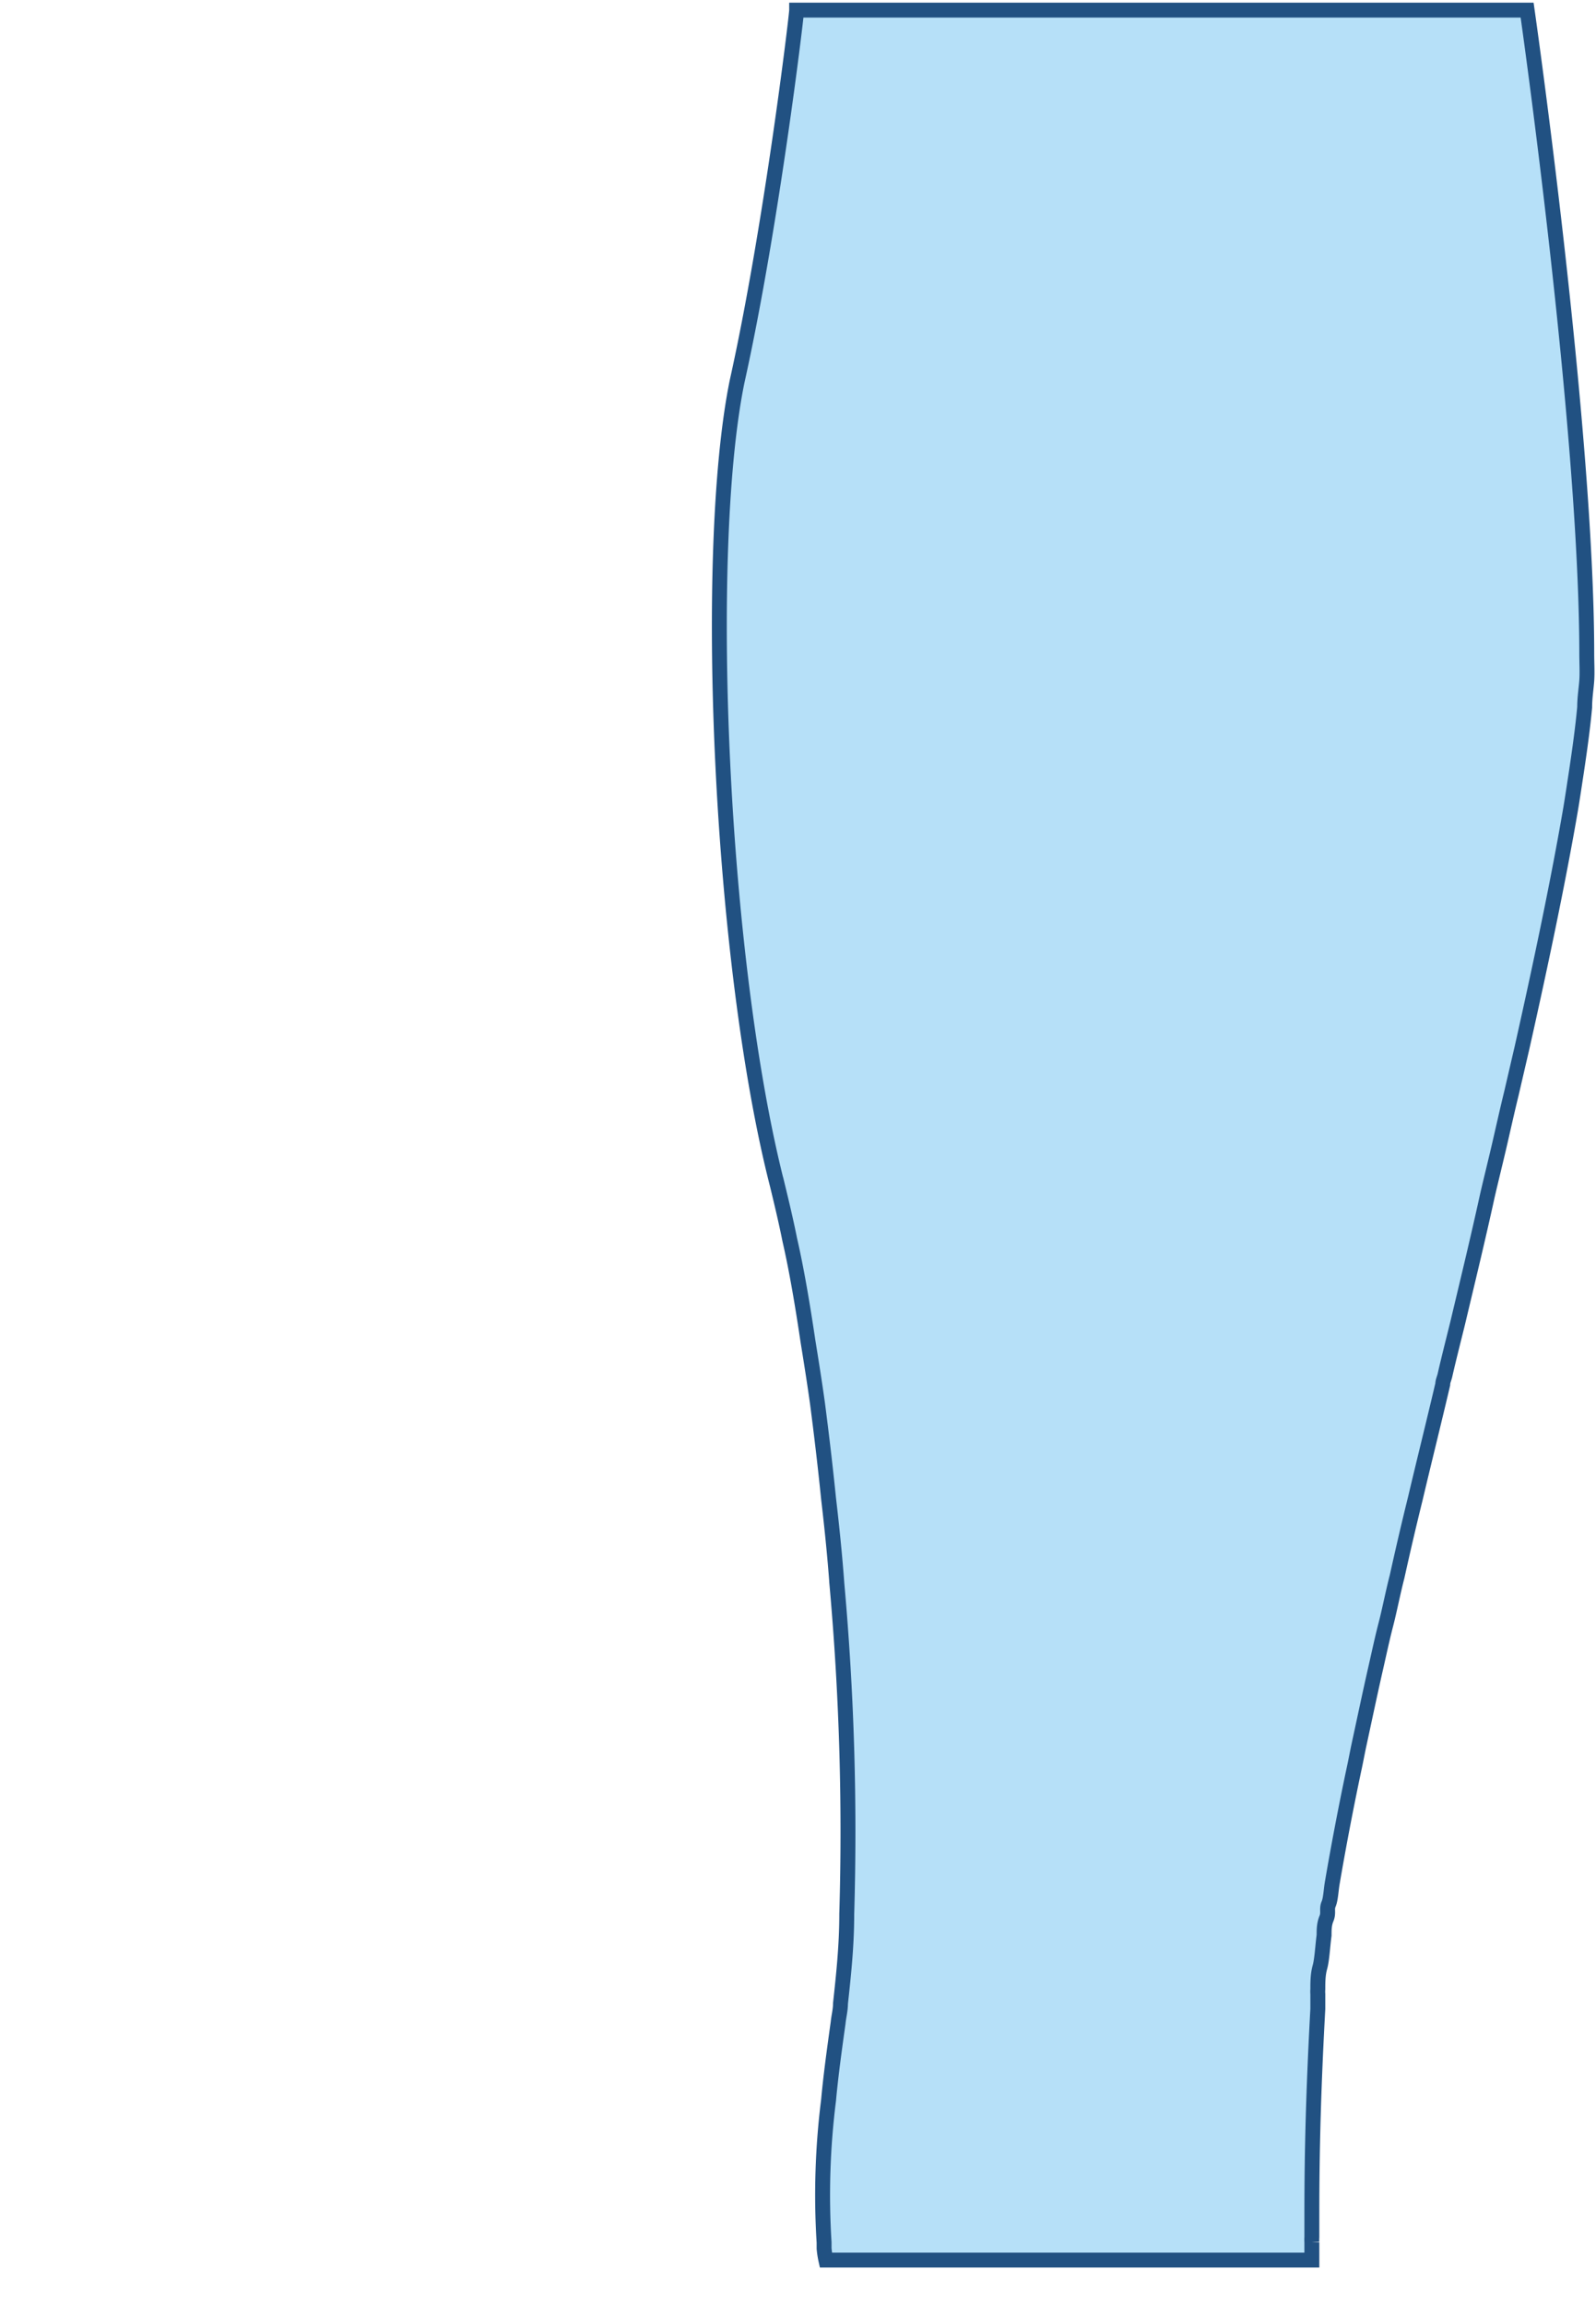 <svg xmlns="http://www.w3.org/2000/svg" viewBox="0 0 53.53 77.27"><g data-name="Layer 2"><g data-name="Layer 1"><path d="M26.07 39.72c.14.58.29 1.2.42 1.85.23 1 .43 2.19.61 3.4.11.68.22 1.37.32 2.09.13 1 .26 2.09.37 3.18.11.94.21 1.91.28 2.87a92.9 92.9 0 01.33 11.06c0 1.08-.11 2.07-.21 3 0 .22-.06.44-.08.65-.14 1-.25 1.82-.32 2.59a25.46 25.46 0 00-.15 4.77v.2a3 3 0 00.06.39H44v-.6a1.21 1.21 0 010-.17v-.49c0-1.33 0-3.52.2-7.16v-.5a.92.92 0 010-.16c0-.23 0-.49.07-.74s.09-.69.14-1.07c0-.18 0-.37.08-.56s0-.32.07-.48.08-.44.12-.69c.2-1.17.44-2.45.73-3.82.06-.27.11-.55.17-.83.18-.83.36-1.69.56-2.57.11-.48.22-1 .34-1.46s.24-1.08.38-1.62c.19-.86.39-1.72.61-2.61.3-1.27.62-2.55.92-3.83 0-.11.06-.22.08-.33.13-.57.28-1.15.42-1.72.34-1.43.69-2.87 1-4.29.13-.56.27-1.12.4-1.68s.26-1.15.4-1.72l.36-1.55c.66-2.94 1.23-5.67 1.63-8 .07-.42.13-.83.19-1.22.12-.8.22-1.53.28-2.19 0-.32.05-.61.07-.89s0-.62 0-.9c0-7.59-2-21.58-2-21.58h-24.5c0 .19-.86 7.34-2 12.46-1.17 5.76-.55 19.5 1.35 26.92zm-25.82 36z" fill="#B6E0F8" stroke="#215182" stroke-miterlimit="10" stroke-width=".5" data-name="Rectangle 2035"/></g></g></svg>